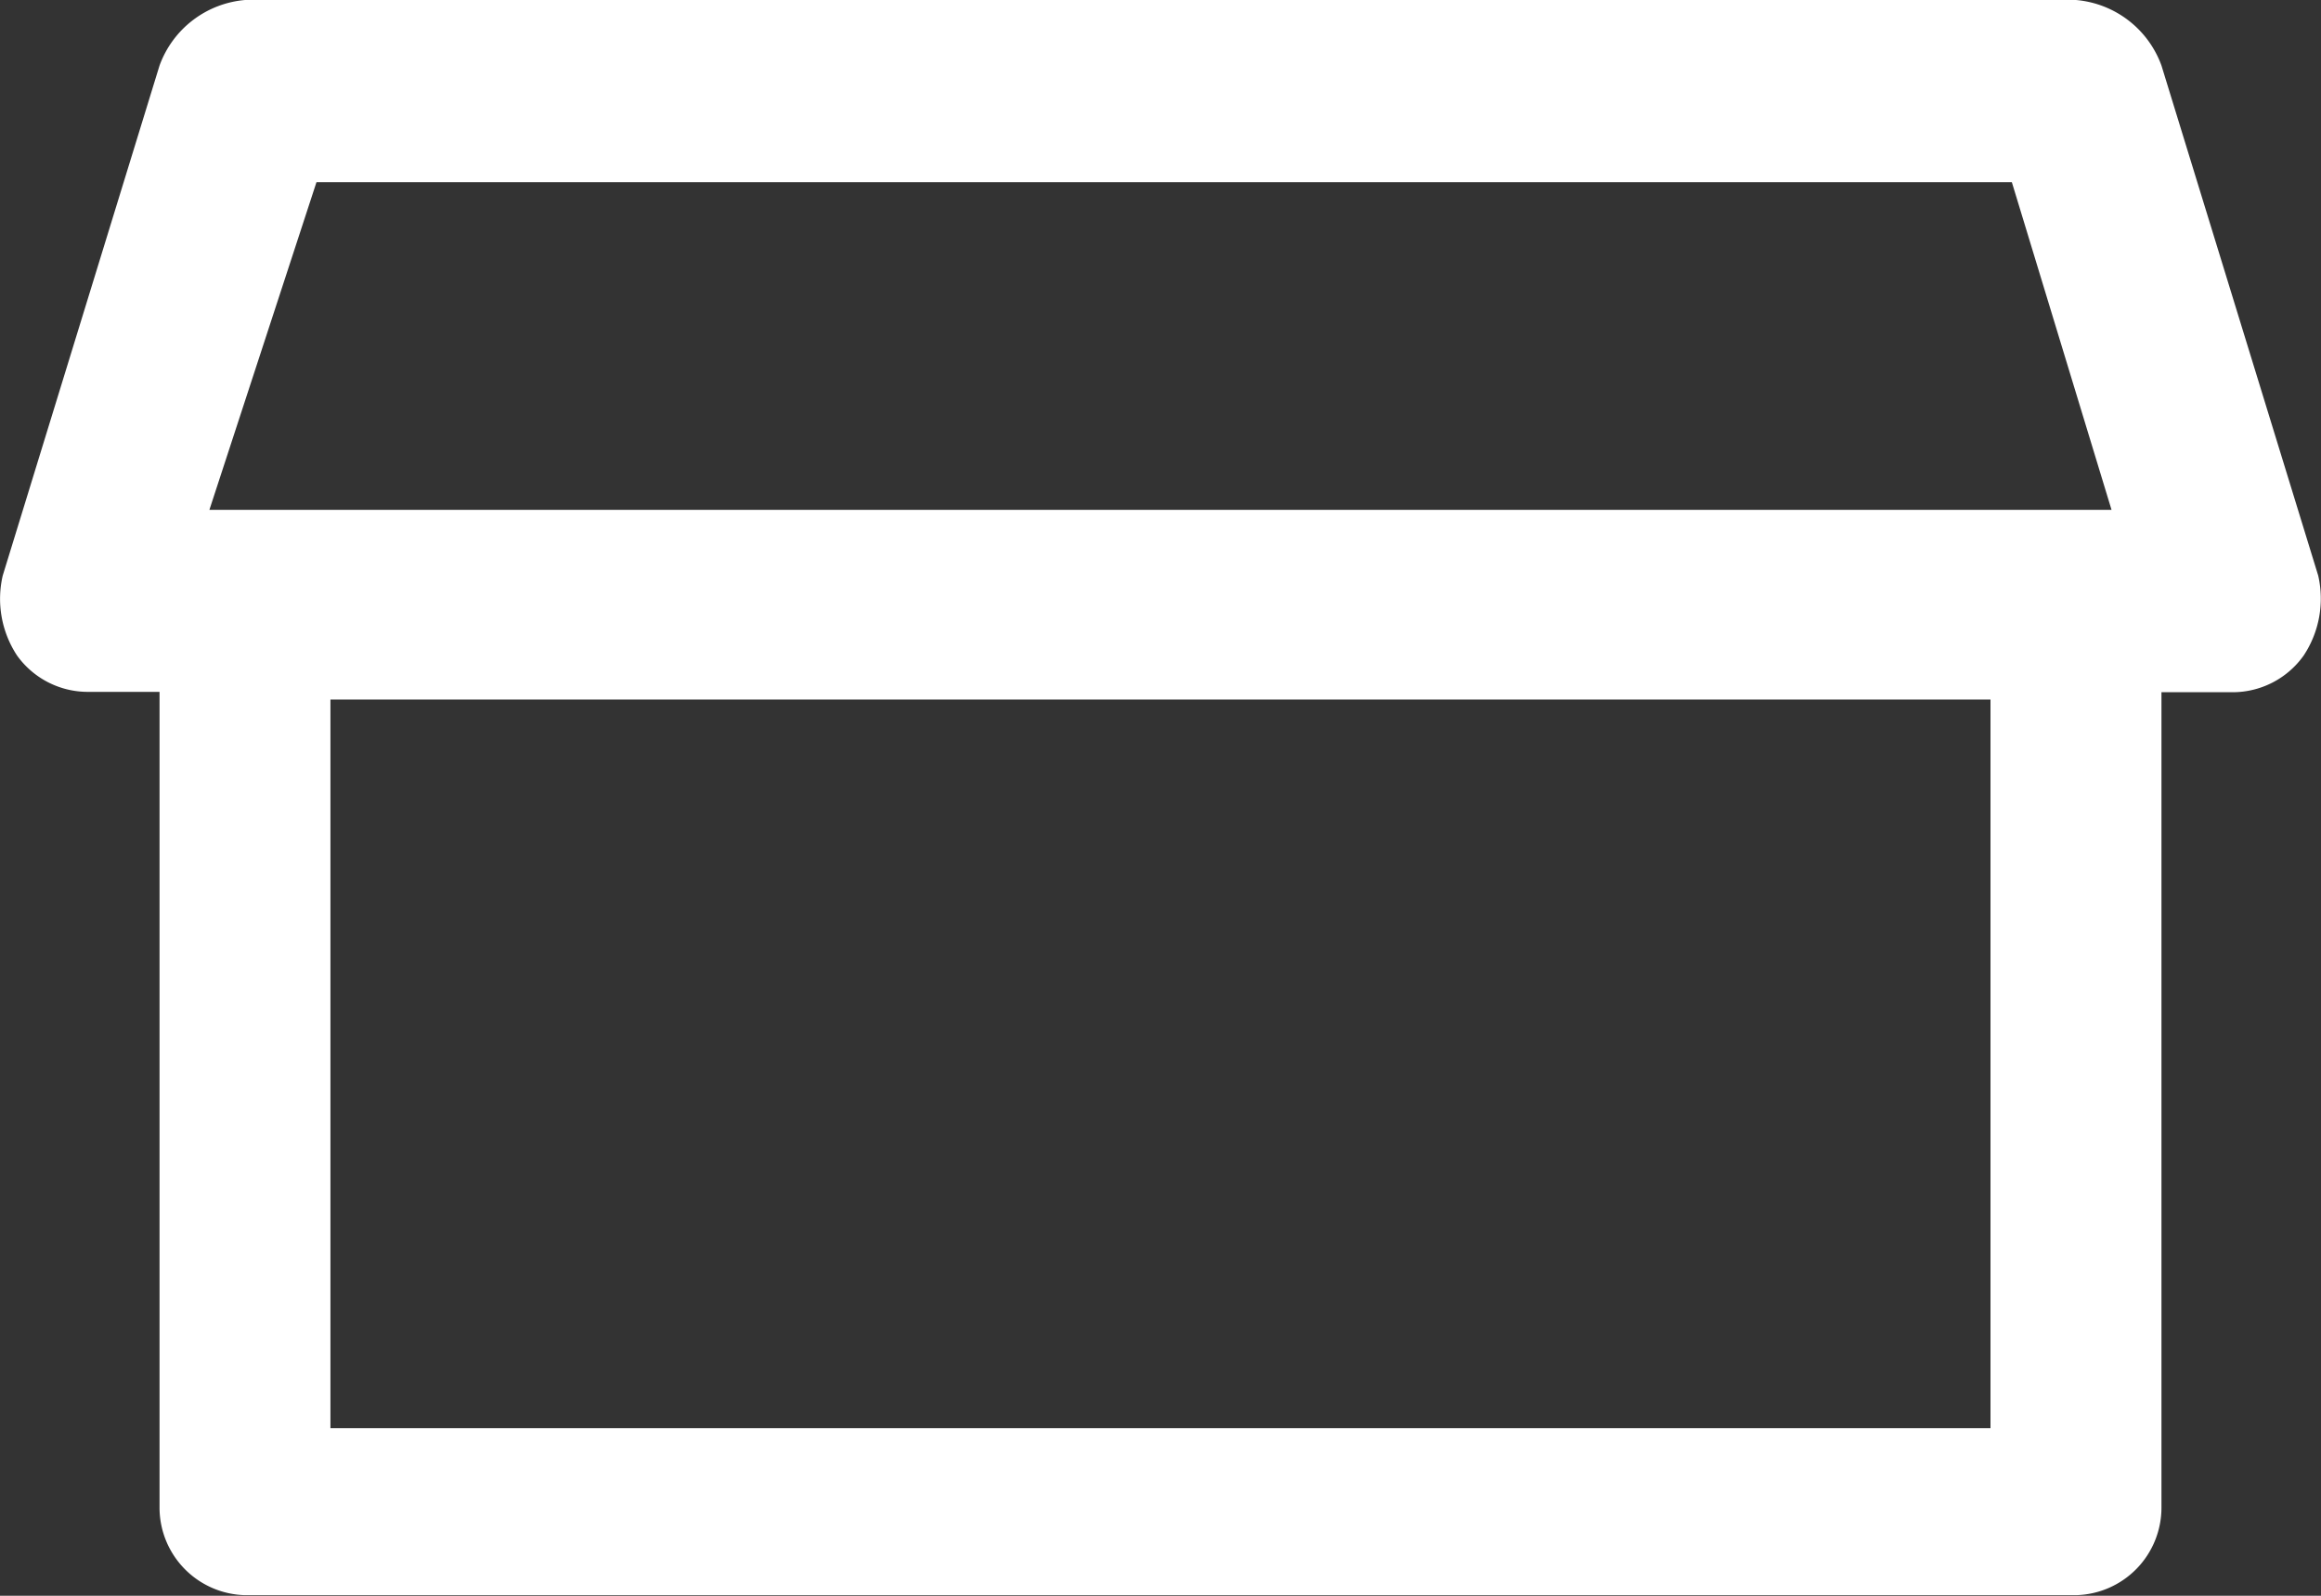 <svg xmlns="http://www.w3.org/2000/svg" width="33.287" height="22.885" viewBox="0 0 33.287 22.885">
  <rect x="0" y="0" width="33.287" height="22.885" fill="#333333" stroke="none"/>
  <path id="Path_137" data-name="Path 137" d="M33.208,8.255,30.96.94A1.435,1.435,0,0,0,29.734,0H3.475A1.435,1.435,0,0,0,2.249.94L0,8.255A1.478,1.478,0,0,0,.205,9.4a1.249,1.249,0,0,0,1.022.522H2.249v11.7a1.257,1.257,0,0,0,1.226,1.254H29.734a1.256,1.256,0,0,0,1.226-1.254V9.927h1.022A1.249,1.249,0,0,0,33,9.4,1.478,1.478,0,0,0,33.208,8.255ZM4.5,2.612H28.814l1.43,4.7H2.964ZM28.508,20.481H4.7V10.032H28.508Z" transform="translate(0.039)" fill="#fff"/>
</svg>
